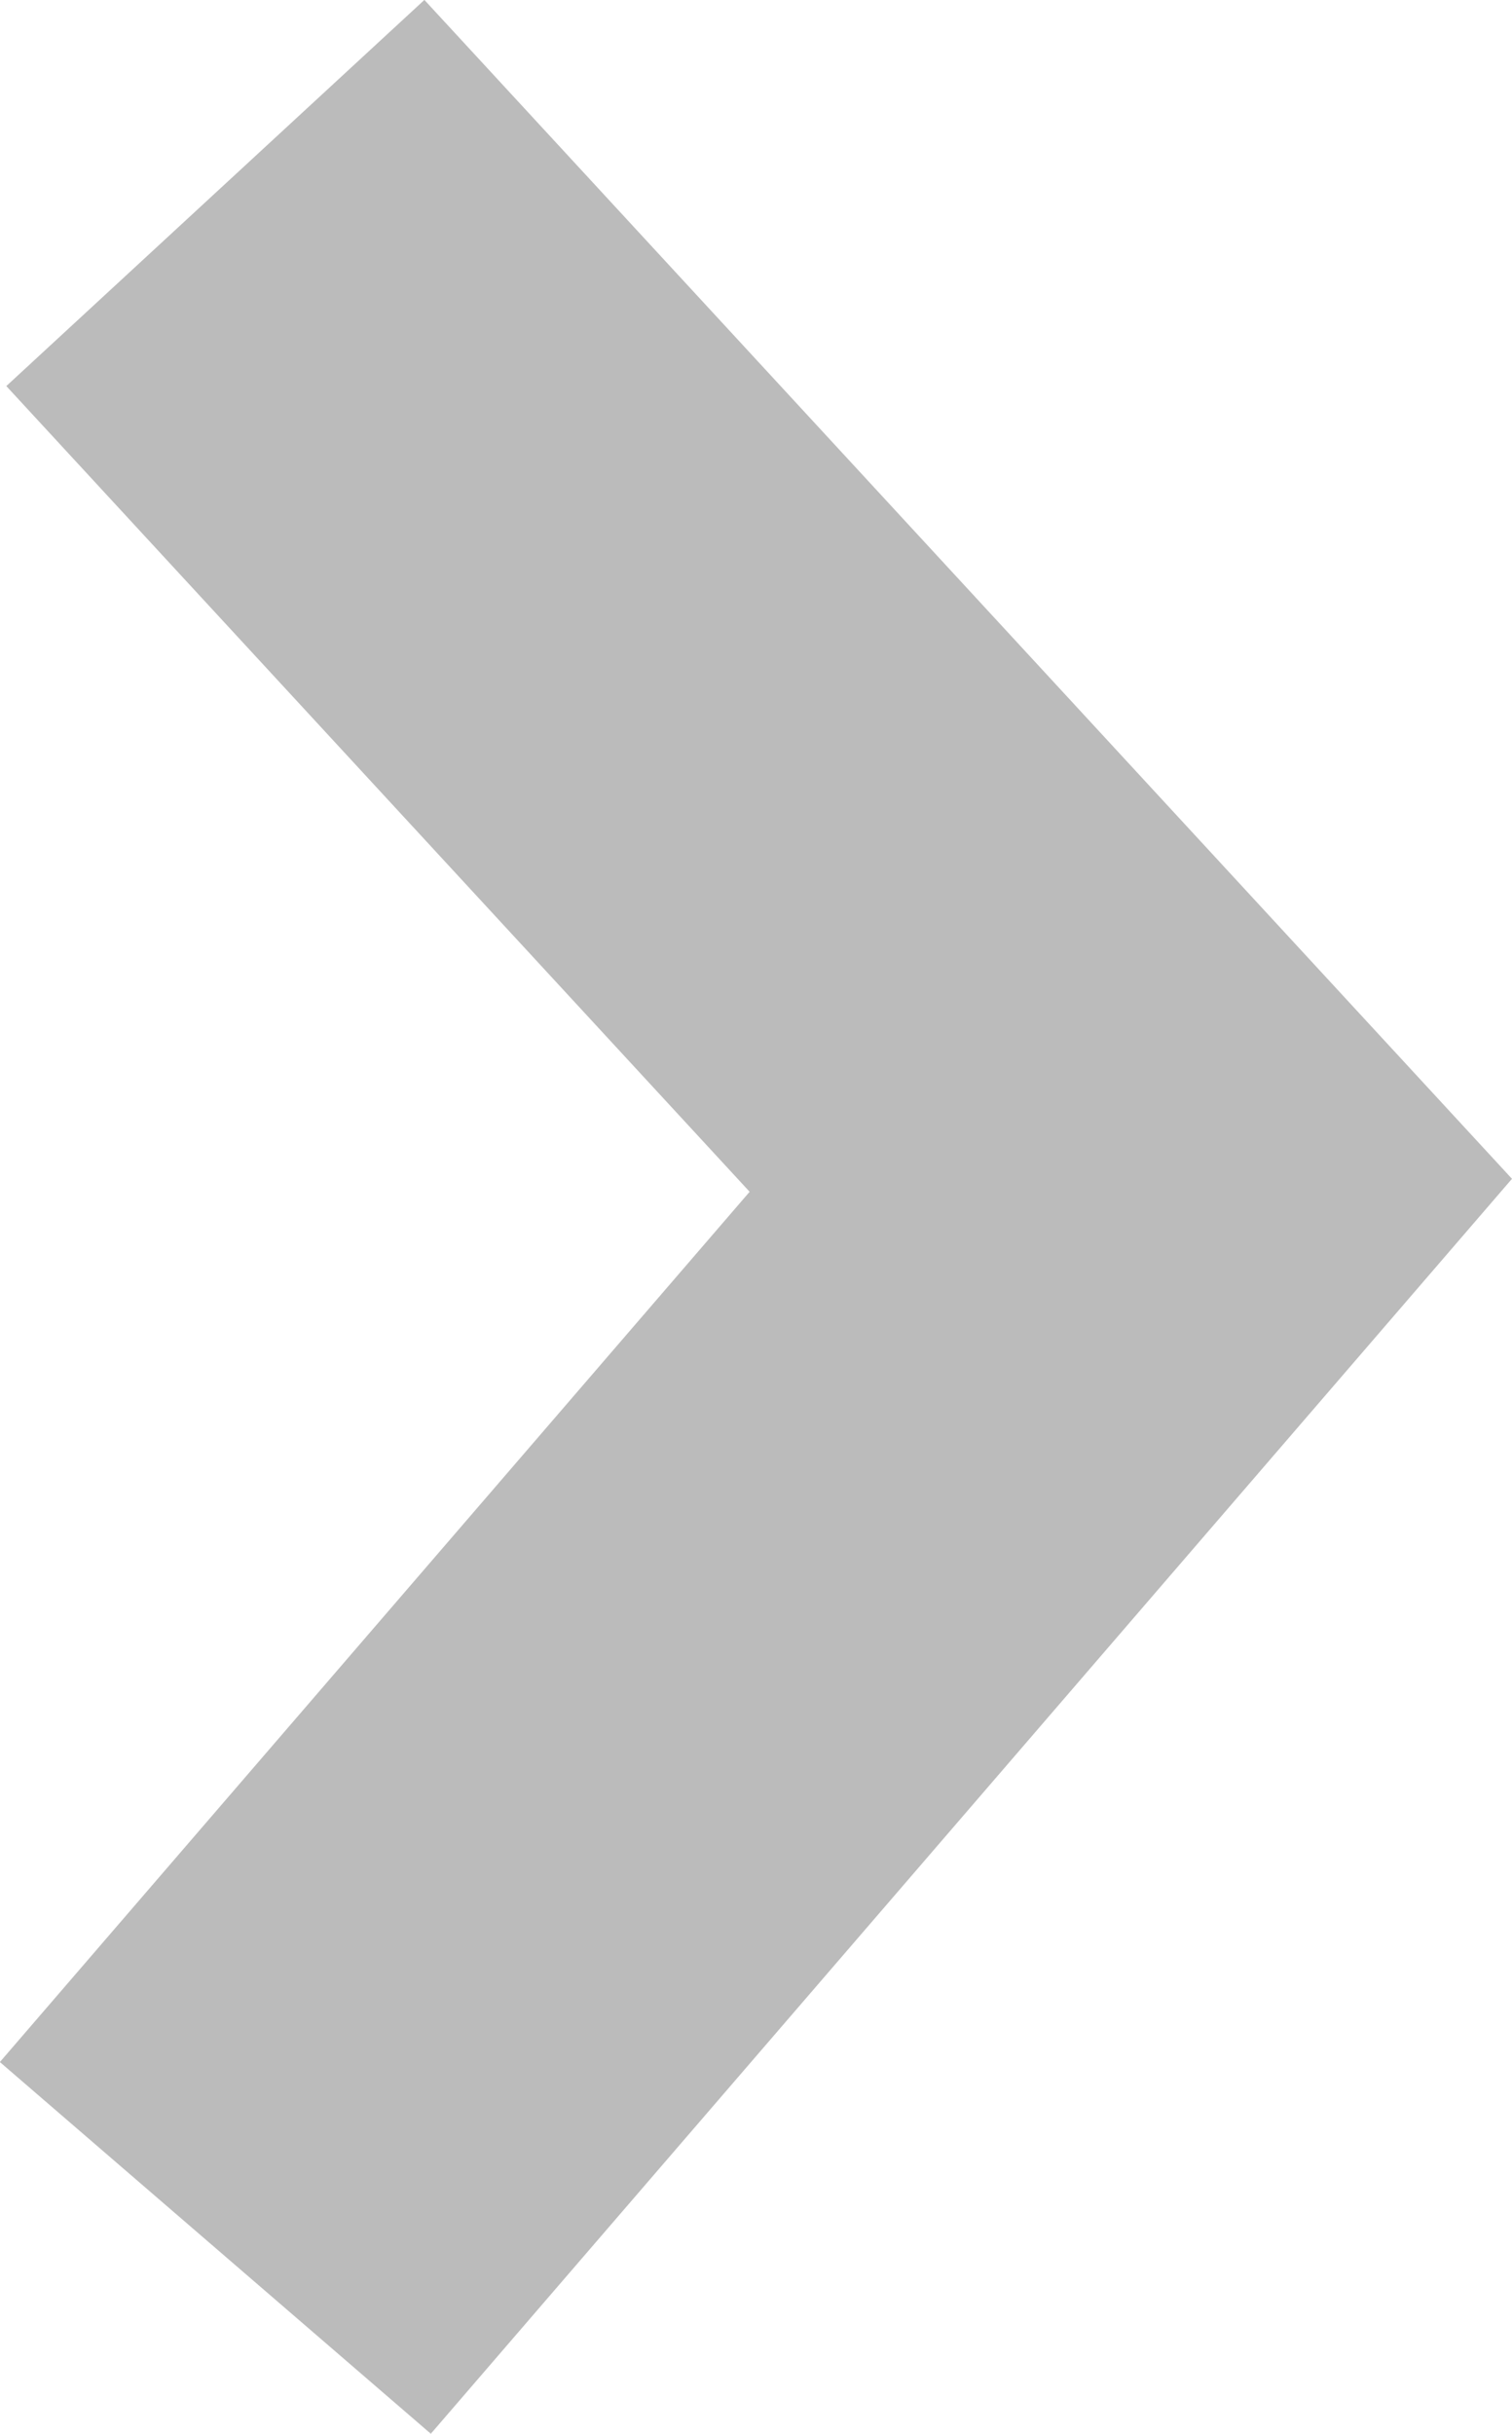 <svg xmlns="http://www.w3.org/2000/svg" width="5.315" height="8.55" viewBox="0 0 5.315 8.55">
    <path id="Path_1919" fill="none" stroke="#bbb" stroke-width="2px" d="M0 0l3.218 3.486L0 7.219" data-name="Path 1919" transform="translate(.757 .678)"/>
</svg>

